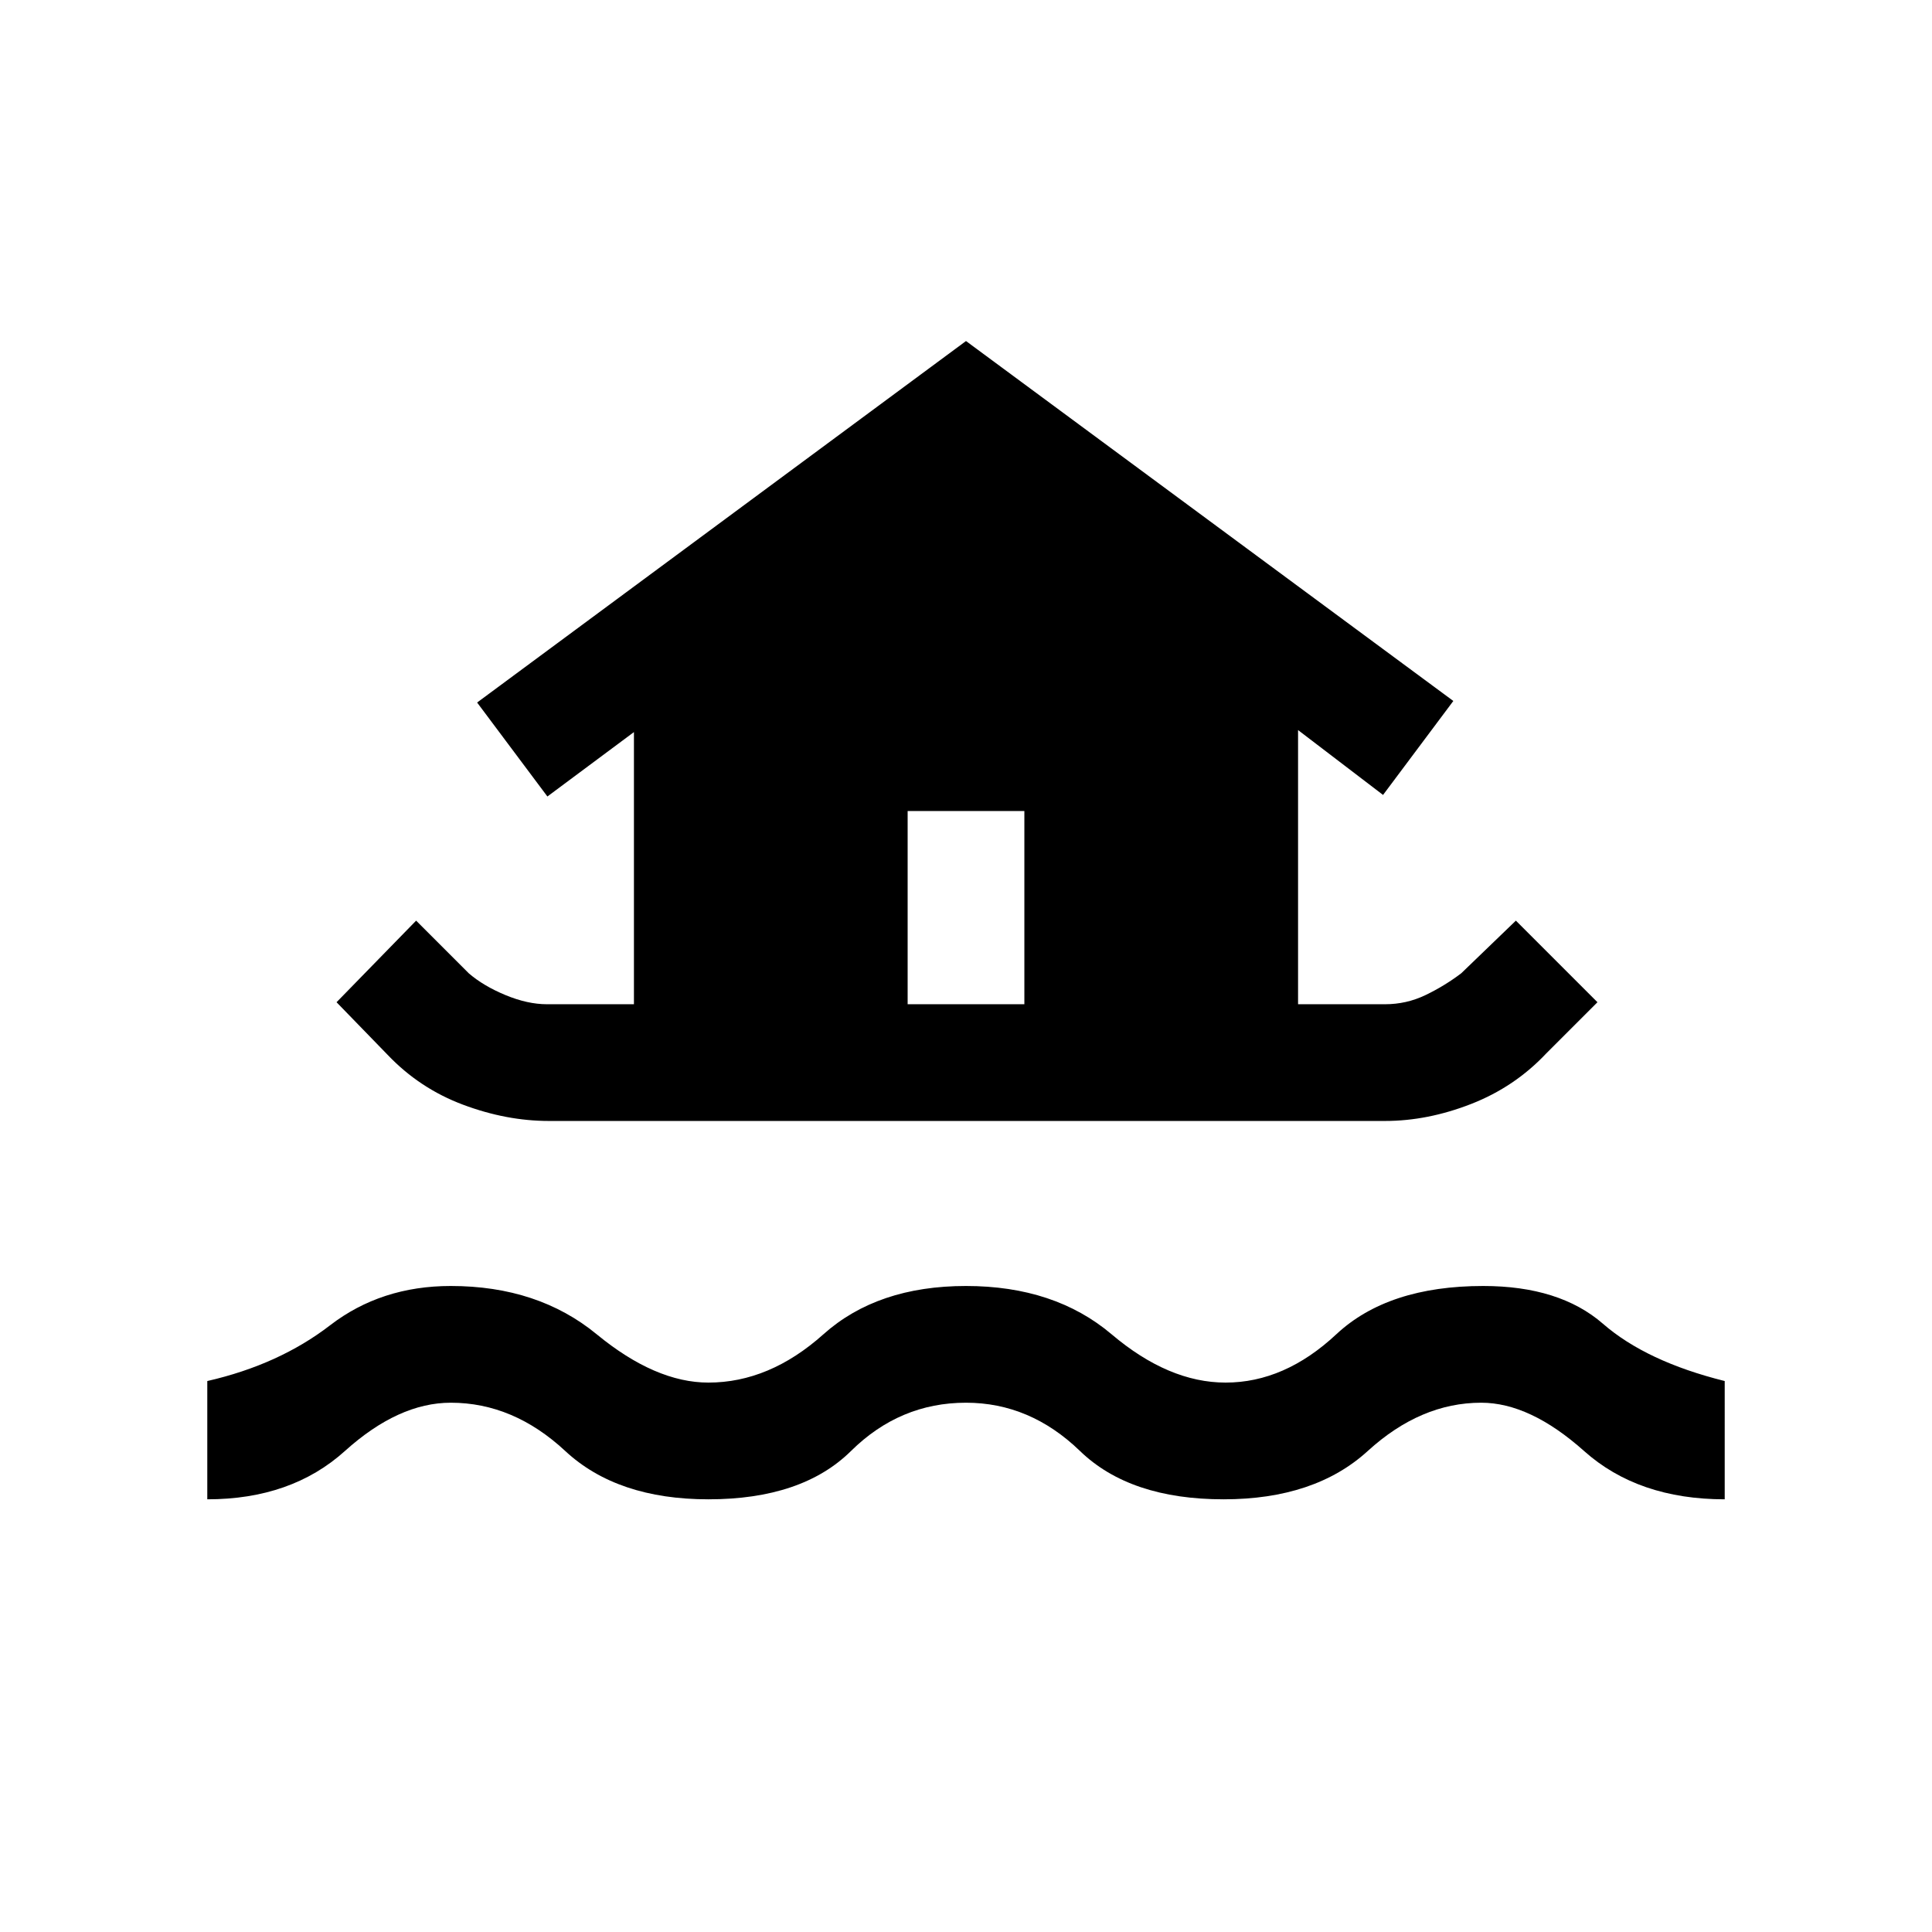 <svg xmlns="http://www.w3.org/2000/svg" height="20" viewBox="0 -960 960 960" width="20"><path d="M103-215v-58.77q35.62-8.15 61-27.69Q189.38-321 224-321q43.31 0 72.5 24 29.19 24 55.5 24 30.31 0 57.15-24Q436-321 480-321q44 0 72.35 24 28.34 24 56.65 24 29.31 0 55-24t73-24q37.92 0 59.5 18.77t60.5 28.46V-215q-43 0-69.88-24-26.89-24-51.12-24-30.08 0-56.38 24-26.31 24-71.62 24-46.54 0-71.35-24-24.8-24-56.65-24-32.85 0-57.15 24-24.31 24-70.85 24-45.31 0-71.12-24-25.8-24-56.88-24-26 0-52.62 24-26.61 24-68.38 24Zm169.77-188q-21.15 0-42.69-8.08-21.54-8.07-37.46-24.77L167.23-462l39.54-40.54 26.15 26.16q7.31 6.3 18.27 10.84t20.58 4.54H315v-135.23l-43 32-34.92-46.69L480-790.54l242.15 178.85L687.23-565 645-597.23V-461h43.23q10.62 0 20.08-4.54 9.46-4.54 17.77-10.84l27.15-26.16L793.77-462l-25.39 25.38q-15.69 16.7-37.34 25.16-21.66 8.46-42.81 8.46H272.77ZM451-461h58v-96h-58v96Z"/></svg>